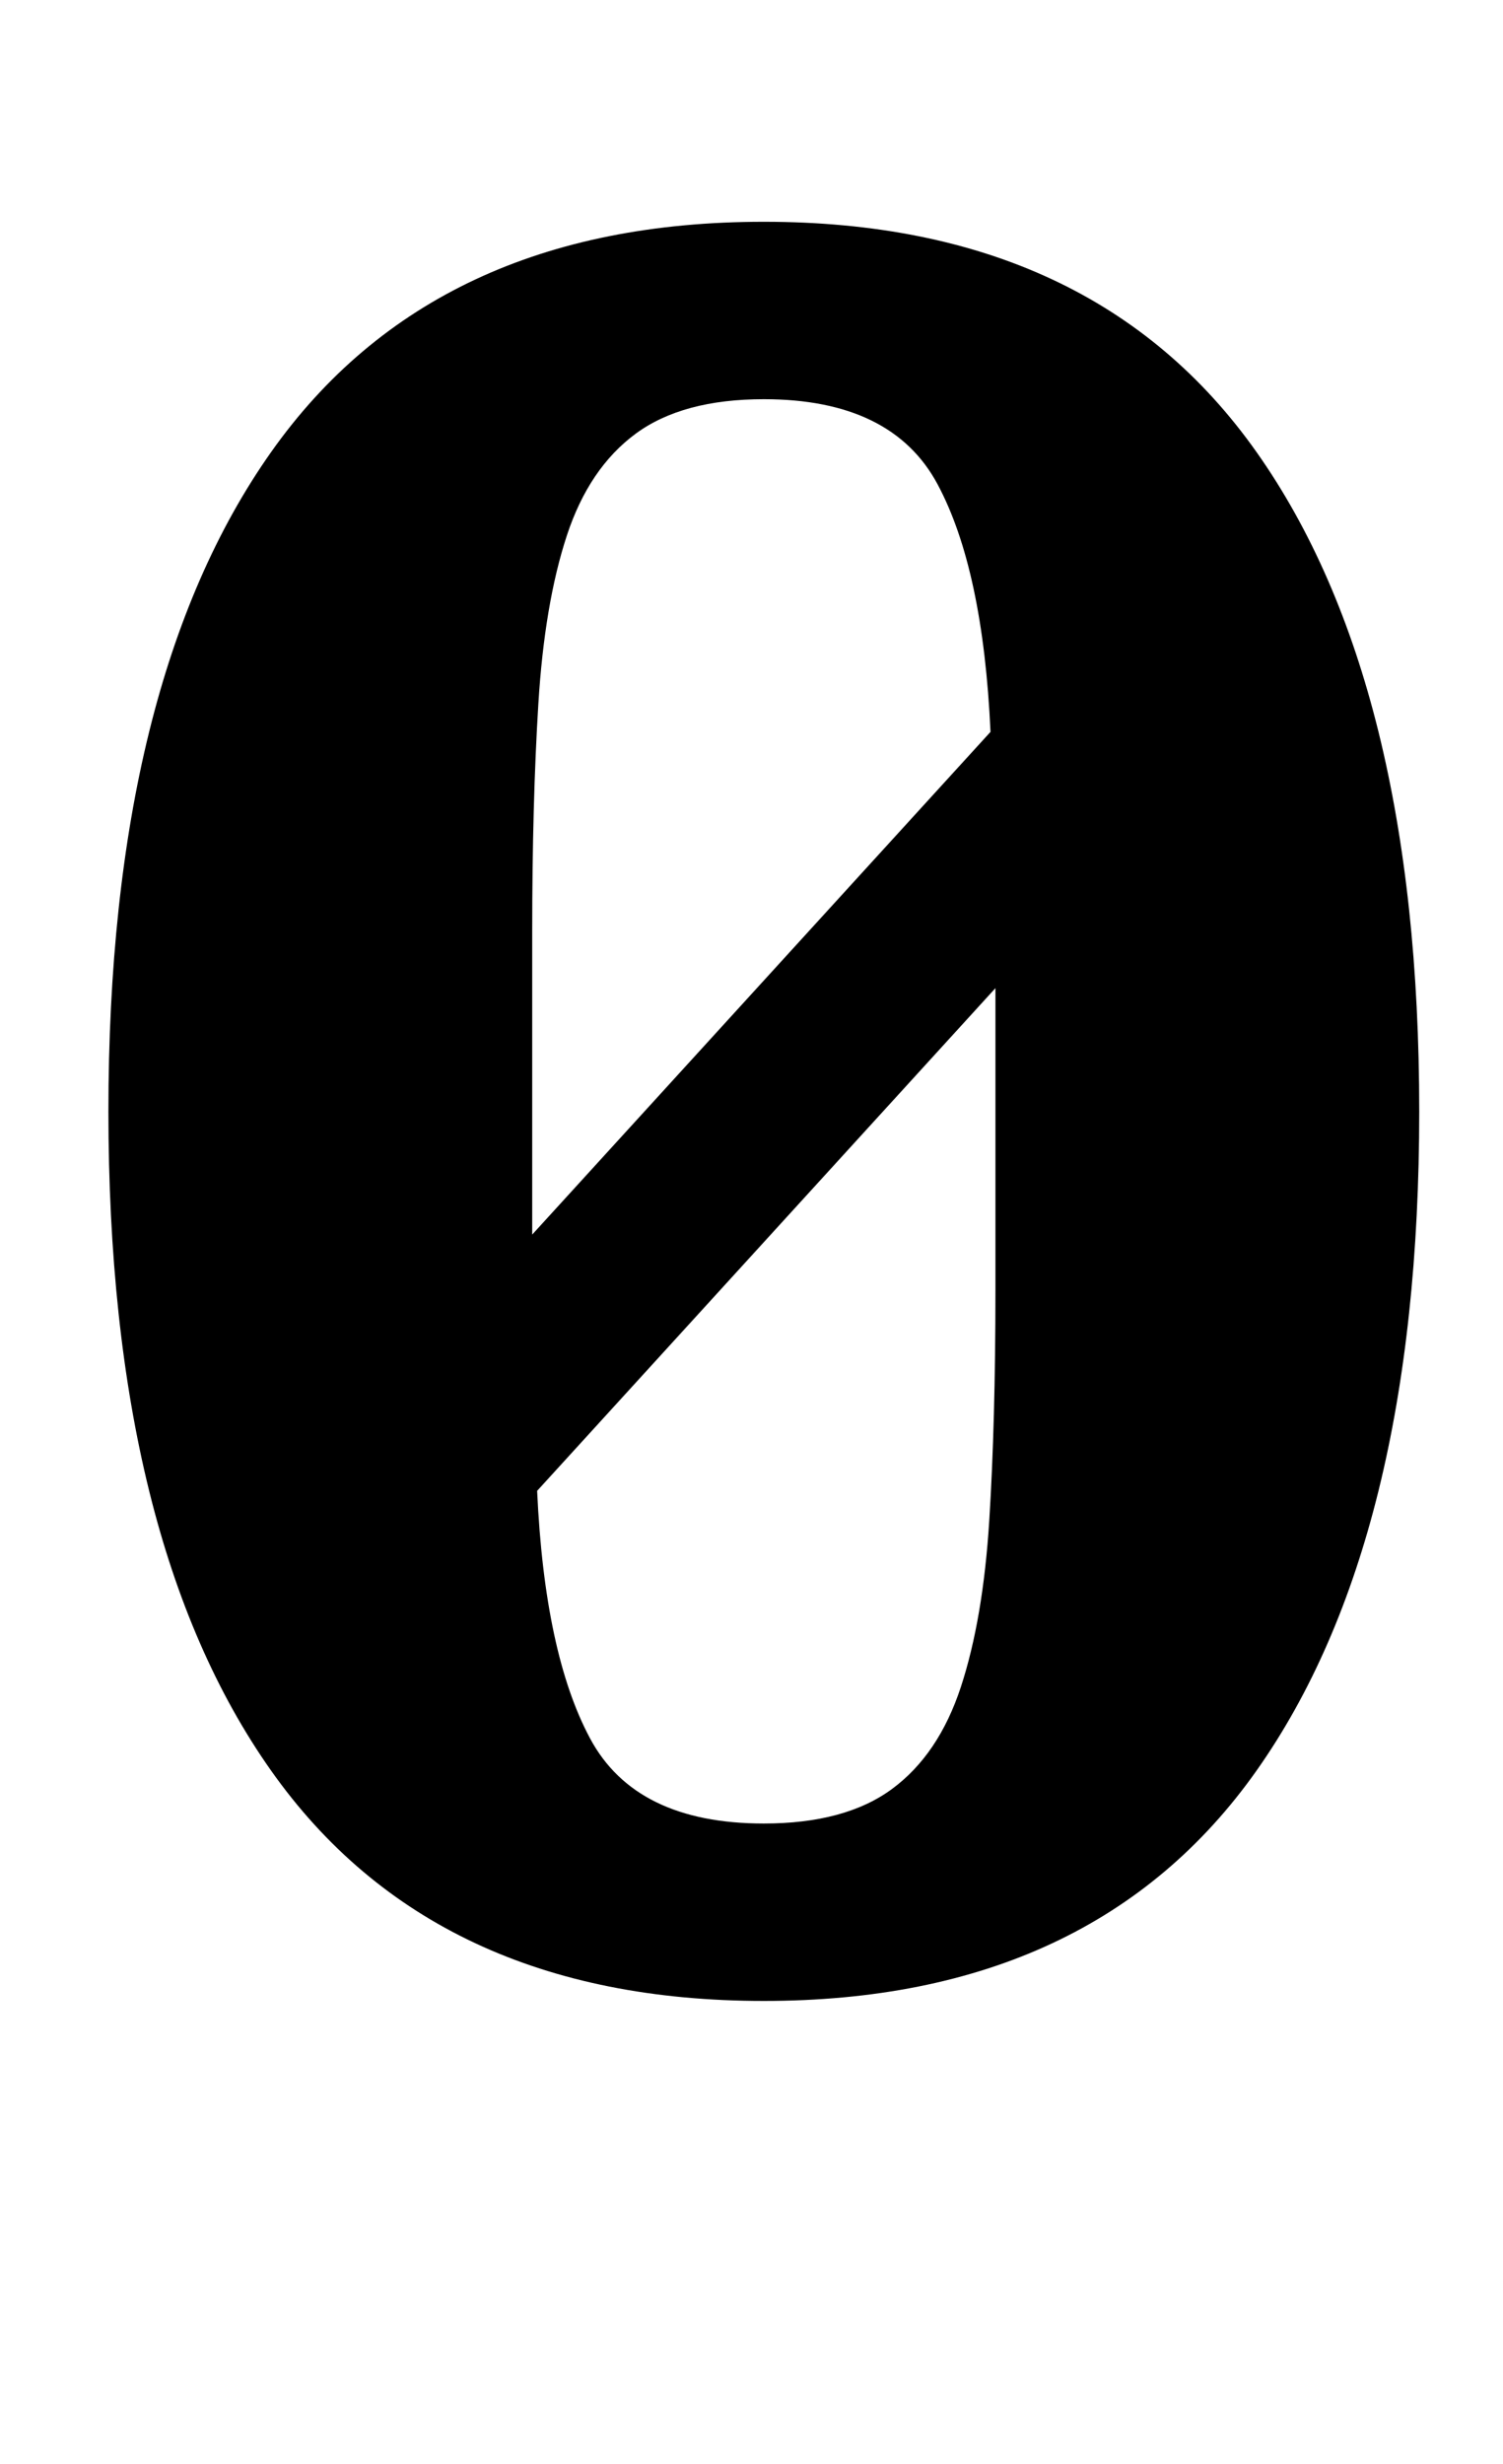 <?xml version="1.0" standalone="no"?>
<!DOCTYPE svg PUBLIC "-//W3C//DTD SVG 1.1//EN" "http://www.w3.org/Graphics/SVG/1.1/DTD/svg11.dtd" >
<svg xmlns="http://www.w3.org/2000/svg" xmlns:xlink="http://www.w3.org/1999/xlink" version="1.1" viewBox="-10 0 610 1000">
  <g transform="matrix(1 0 0 -1 0 800)">
   <path fill="currentColor"
d="M300 -12q-134 0 -200 93.5t-66 267.5t66 267.5t200 93.5t200 -93.5t66 -267.5t-66 -267.5t-200 -93.5zM206 299l186 204q-3 66 -21.5 100.5t-70.5 34.5q-33 0 -52 -14t-28 -41.5t-11.5 -68t-2.5 -92.5v-123zM300 60q33 0 52 14t28 41.5t11.5 67.5t2.5 93v123l-186 -204
q3 -66 21.5 -100.5t70.5 -34.5z" />
  </g>

</svg>
